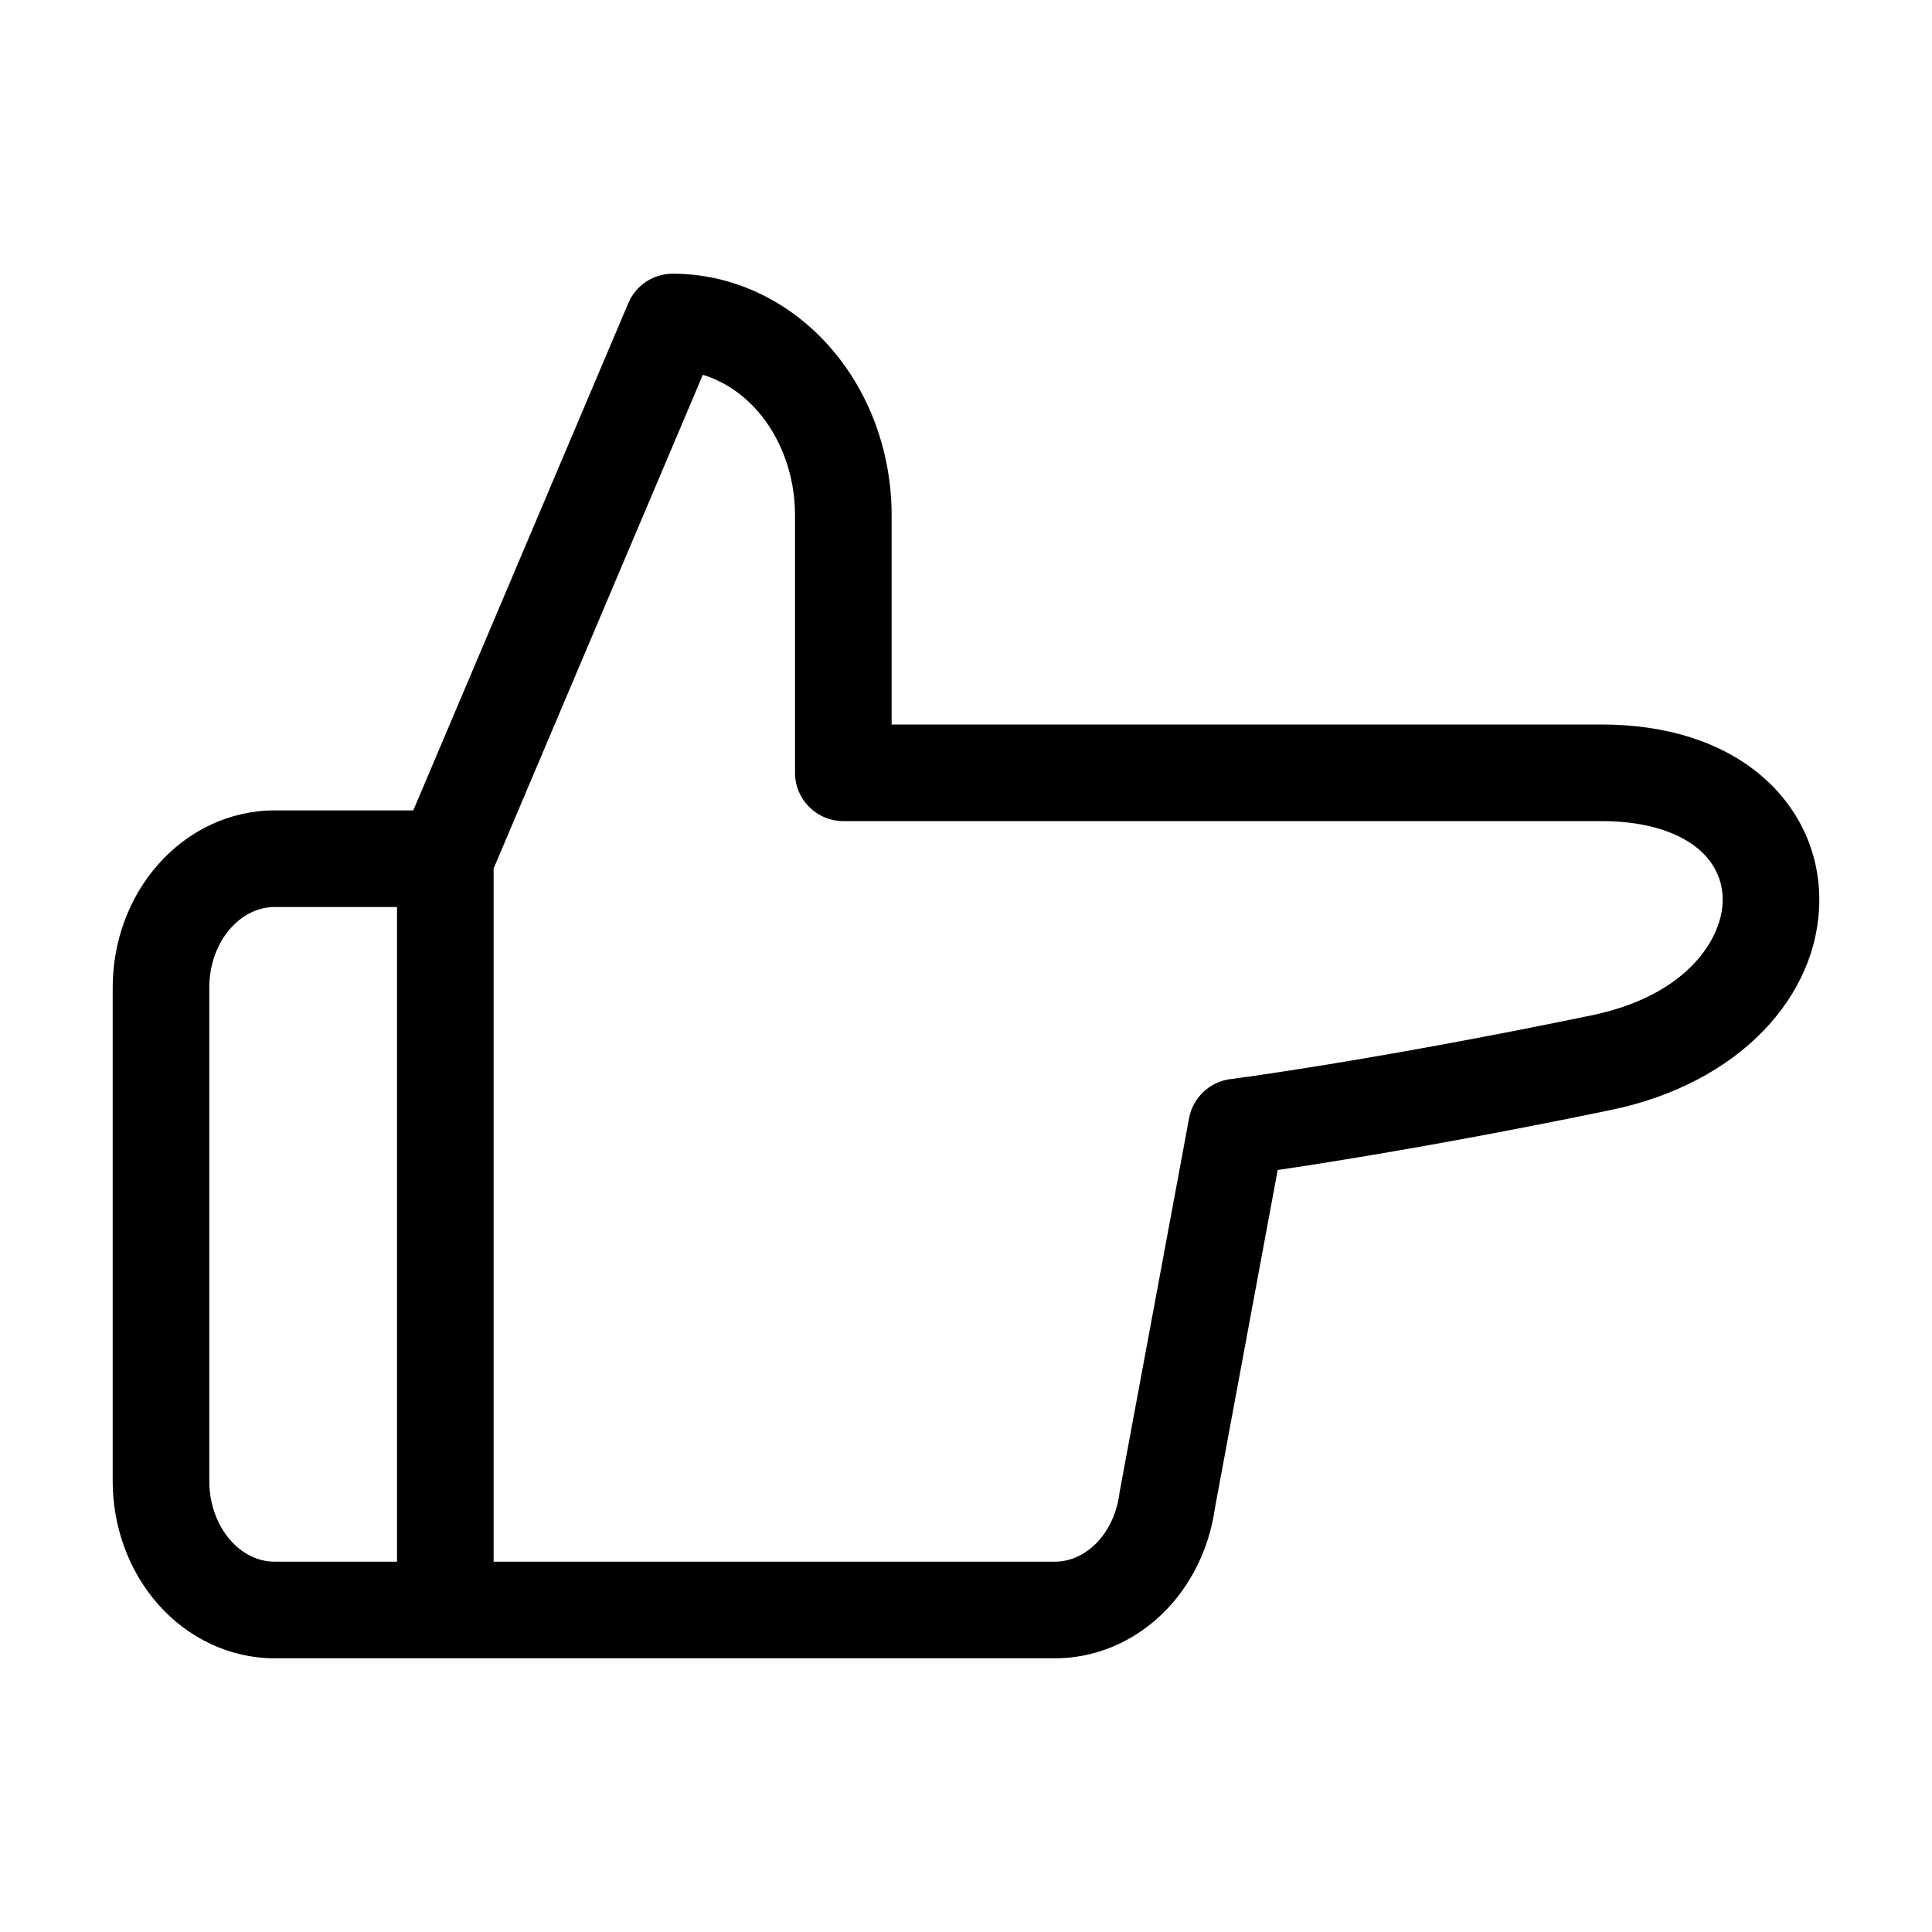 <svg width="24" height="24" viewBox="0 0 24 24" fill="none" xmlns="http://www.w3.org/2000/svg">
<path fill-rule="evenodd" clip-rule="evenodd" d="M7.805 3.766C7.899 3.544 8.116 3.4 8.357 3.4C9.104 3.4 9.803 3.737 10.305 4.306C10.806 4.873 11.076 5.627 11.076 6.4V9H13.061V9.6V10.2H10.476C10.145 10.2 9.876 9.932 9.876 9.6V6.4C9.876 5.901 9.7 5.434 9.406 5.1C9.211 4.88 8.977 4.731 8.731 4.656L6.132 10.789V19.4H13.094C13.267 19.402 13.448 19.335 13.601 19.187C13.757 19.038 13.87 18.818 13.905 18.561C13.906 18.551 13.908 18.541 13.909 18.531L14.771 13.891C14.819 13.634 15.026 13.438 15.285 13.405C15.285 13.405 15.285 13.405 15.285 13.405L15.289 13.405L15.303 13.403L15.36 13.395C15.412 13.388 15.489 13.377 15.591 13.363C15.794 13.333 16.095 13.288 16.483 13.225C17.259 13.098 18.384 12.9 19.771 12.613C20.977 12.363 21.398 11.645 21.4 11.181C21.401 10.945 21.306 10.72 21.093 10.542C20.875 10.361 20.495 10.2 19.893 10.2H13.061V9.6V9H19.893C20.703 9 21.378 9.218 21.862 9.621C22.351 10.028 22.603 10.594 22.6 11.187C22.594 12.377 21.602 13.459 20.014 13.788C18.609 14.079 17.467 14.28 16.676 14.409C16.345 14.463 16.075 14.505 15.872 14.534L15.092 18.736C15.021 19.236 14.794 19.705 14.434 20.052C14.069 20.403 13.59 20.606 13.083 20.6H3.413C2.853 20.6 2.334 20.348 1.964 19.929C1.596 19.512 1.4 18.961 1.4 18.4V12.267C1.4 11.706 1.596 11.155 1.964 10.739C2.334 10.319 2.853 10.067 3.413 10.067H5.134L7.805 3.766ZM4.932 11.267H3.413C3.223 11.267 3.023 11.352 2.863 11.533C2.701 11.716 2.6 11.979 2.6 12.267V18.4C2.6 18.688 2.701 18.951 2.863 19.134C3.023 19.316 3.223 19.4 3.413 19.4H4.932V11.267Z" fill="currentColor"/>
</svg>
